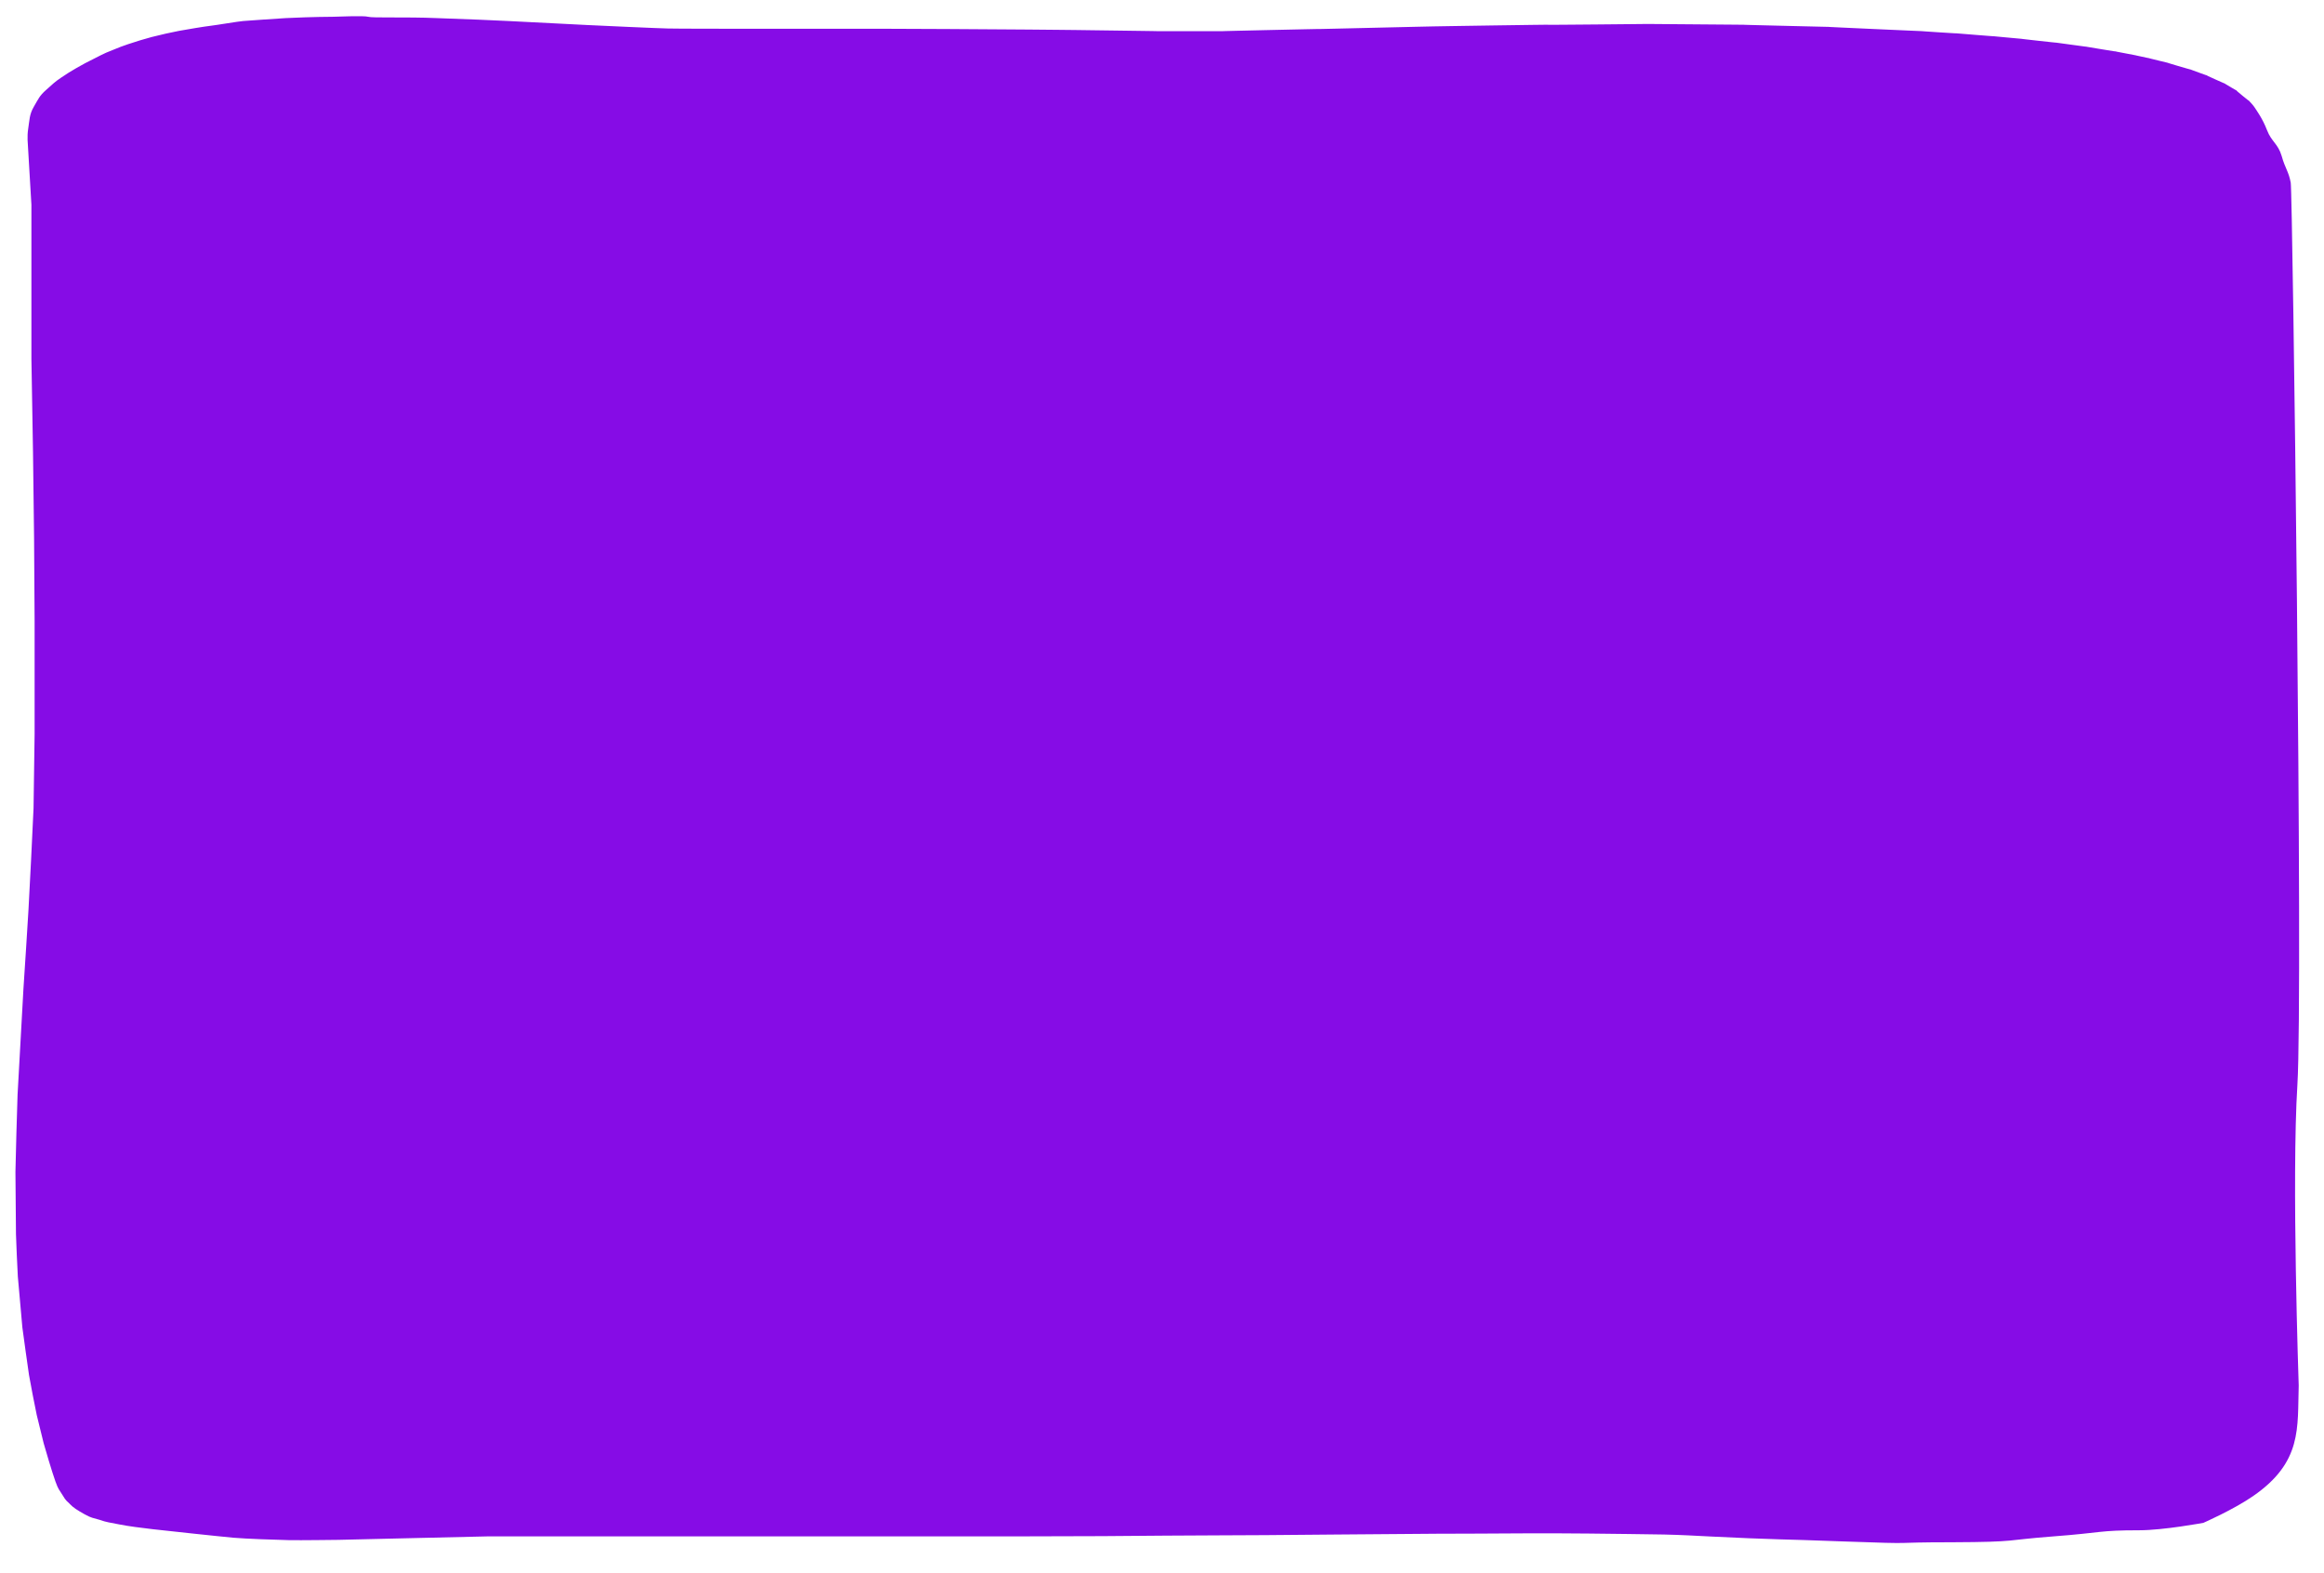 <?xml version="1.0" encoding="utf-8"?>
<!-- Generator: Adobe Illustrator 23.0.1, SVG Export Plug-In . SVG Version: 6.00 Build 0)  -->
<svg version="1.1" id="Calque_1" xmlns="http://www.w3.org/2000/svg" xmlns:xlink="http://www.w3.org/1999/xlink" x="0px" y="0px"
	 viewBox="0 0 873 591" style="enable-background:new 0 0 873 591;" xml:space="preserve" preserveAspectRatio="none">
<style type="text/css">
	.st0{fill:#860CE6;}
</style>
<path class="st0" d="M863.5,520.4c-0.5,16,1.4,28.8-17.2,41.6c-7.4,5.1-18.6,10-18.6,10s-15,2.8-24.2,2.8c-15.2,0-13.6,0.9-32.2,2.3
	s-12.7,2.1-38.1,2.2c-25.4,0-10.2,0.8-40.5-0.3s-11.2-0.3-35.6-1.2c-24.4-1-22.4-1.4-45.4-1.6c-23-0.3-32.2-0.3-47.4-0.2
	c-15.1,0.1-0.4,0-24.7,0.1c-24.3,0.2-17,0.1-38.2,0.3s-33.9,0.3-42.3,0.3s-33.3,0.2-44.9,0.3c-11.6,0-31,0.1-35,0.1s-38.3,0-42.7,0
	c-4.4,0-35.5,0-38.7,0s-33.5,0-35.7,0c-2.1,0-26,0-28.2,0s-48.8,0-51,0s-54.2,1.3-55.8,1.3s-14,0.2-18.7,0.1s-16.2-0.5-20.7-0.9
	c-4.6-0.4-25.9-2.7-30.3-3.2c-4.3-0.5-9.1-1.1-12.6-1.8s-4.8-0.8-7.3-1.7c-2.6-0.8-3-0.6-5.7-2.1s-4.4-2.6-5.5-3.8s-1.4-1-2.8-3.4
	c-1.4-2.3-1.5-1.9-2.7-5.2s-4-12.8-4.4-14.3s-2.3-9.4-2.6-10.6s-2.7-13.6-2.9-15s-2.4-16.8-2.5-17.9S6.8,481,6.7,479.5
	C6.6,478.1,6,464.8,6,463.6c0-1.2-0.2-22-0.2-23.4c0-1.5,0.7-27.6,0.8-29c0.1-1.4,2.1-38.3,2.2-39.7c0.1-1.4,1.9-29,1.9-29.8
	c0.1-0.8,1.9-37,1.9-38.1s0.4-26.8,0.4-27.8s0-17.3,0-18.4s0-23.2,0-24.2s-0.2-30.3-0.2-31.2c0-0.8-0.4-31.2-0.4-32.1
	c0-1-0.6-34.3-0.6-35.2c0-0.8,0-57.2,0-57.8s-1.3-21.4-1.3-22s-0.4-3.5,0.1-6.6s0.4-5.3,2.1-8.2s2.1-4.1,4.6-6.3s3.2-3,5.6-4.6
	s3.6-2.4,5.9-3.7s4.3-2.4,6.2-3.3s3.6-2,7.3-3.4c3.6-1.4,2.5-1.1,5.8-2.2s5.9-1.9,8.9-2.7c3.1-0.8,7.5-1.8,10.2-2.3S77.1,9.9,79,9.7
	S89.8,8,91.3,7.9s13.7-1,16-1.1s5.5-0.2,7.4-0.3s8.8-0.2,10.2-0.2c1.3,0,11.8-0.5,13.4,0s14.1,0,25.8,0.5c11.6,0.4,21.1,0.8,27,1.1
	s27.8,1.4,29.5,1.5c1.7,0.1,28.2,1.3,30.3,1.3c2.1,0.1,28.7,0.1,31,0.1c2.3,0,23.9,0,26.3,0s20.8,0,23.5,0s22.8,0.1,24.2,0.1
	c1.3,0,28.7,0.2,30.3,0.2c1.6,0,20.6,0.2,19.9,0.2s30.7,0.4,28.2,0.4s27.1,0,25.2,0s38.5-0.9,35.8-0.8c-2.7,0.1,46.5-1.1,44.5-1
	c-2,0,43.3-0.7,41.7-0.6S619.8,9,618.8,9c-0.9,0,38.6,0.3,36.3,0.3s36.1,0.9,32.1,0.8c-4-0.1,36.8,1.7,34.8,1.6
	c-2-0.1,14.7,1,12.6,0.8c-2.2-0.2,15.7,1.3,14.3,1.1c-1.5-0.1,11.8,1.1,10.6,1s14,1.6,12.7,1.4c-1.3-0.2,13.8,1.9,11.3,1.5
	s14.2,2.4,11.2,1.8c-3-0.5,9.4,1.8,7.6,1.5c-1.8-0.4,5.9,1.3,4.8,1c-1.1-0.2,9.3,2.3,7.3,1.8s9.2,2.8,8.5,2.5
	c-0.7-0.2,8.4,3.1,6.1,2.2c-2.3-0.9,8,3.7,6.8,3.1s6,3.6,4.4,2.6c-1.5-1,6.1,5.2,4.6,3.8s1.2,1.1,2.1,2.5c0.9,1.4,3,4.2,4.7,8.6
	s4.1,5,5.5,9.7c1.3,4.7,2.6,5.7,3.4,10c0.7,3.2,4.7,303.7,2.5,338.9S863.5,520.4,863.5,520.4z"/>
</svg>
